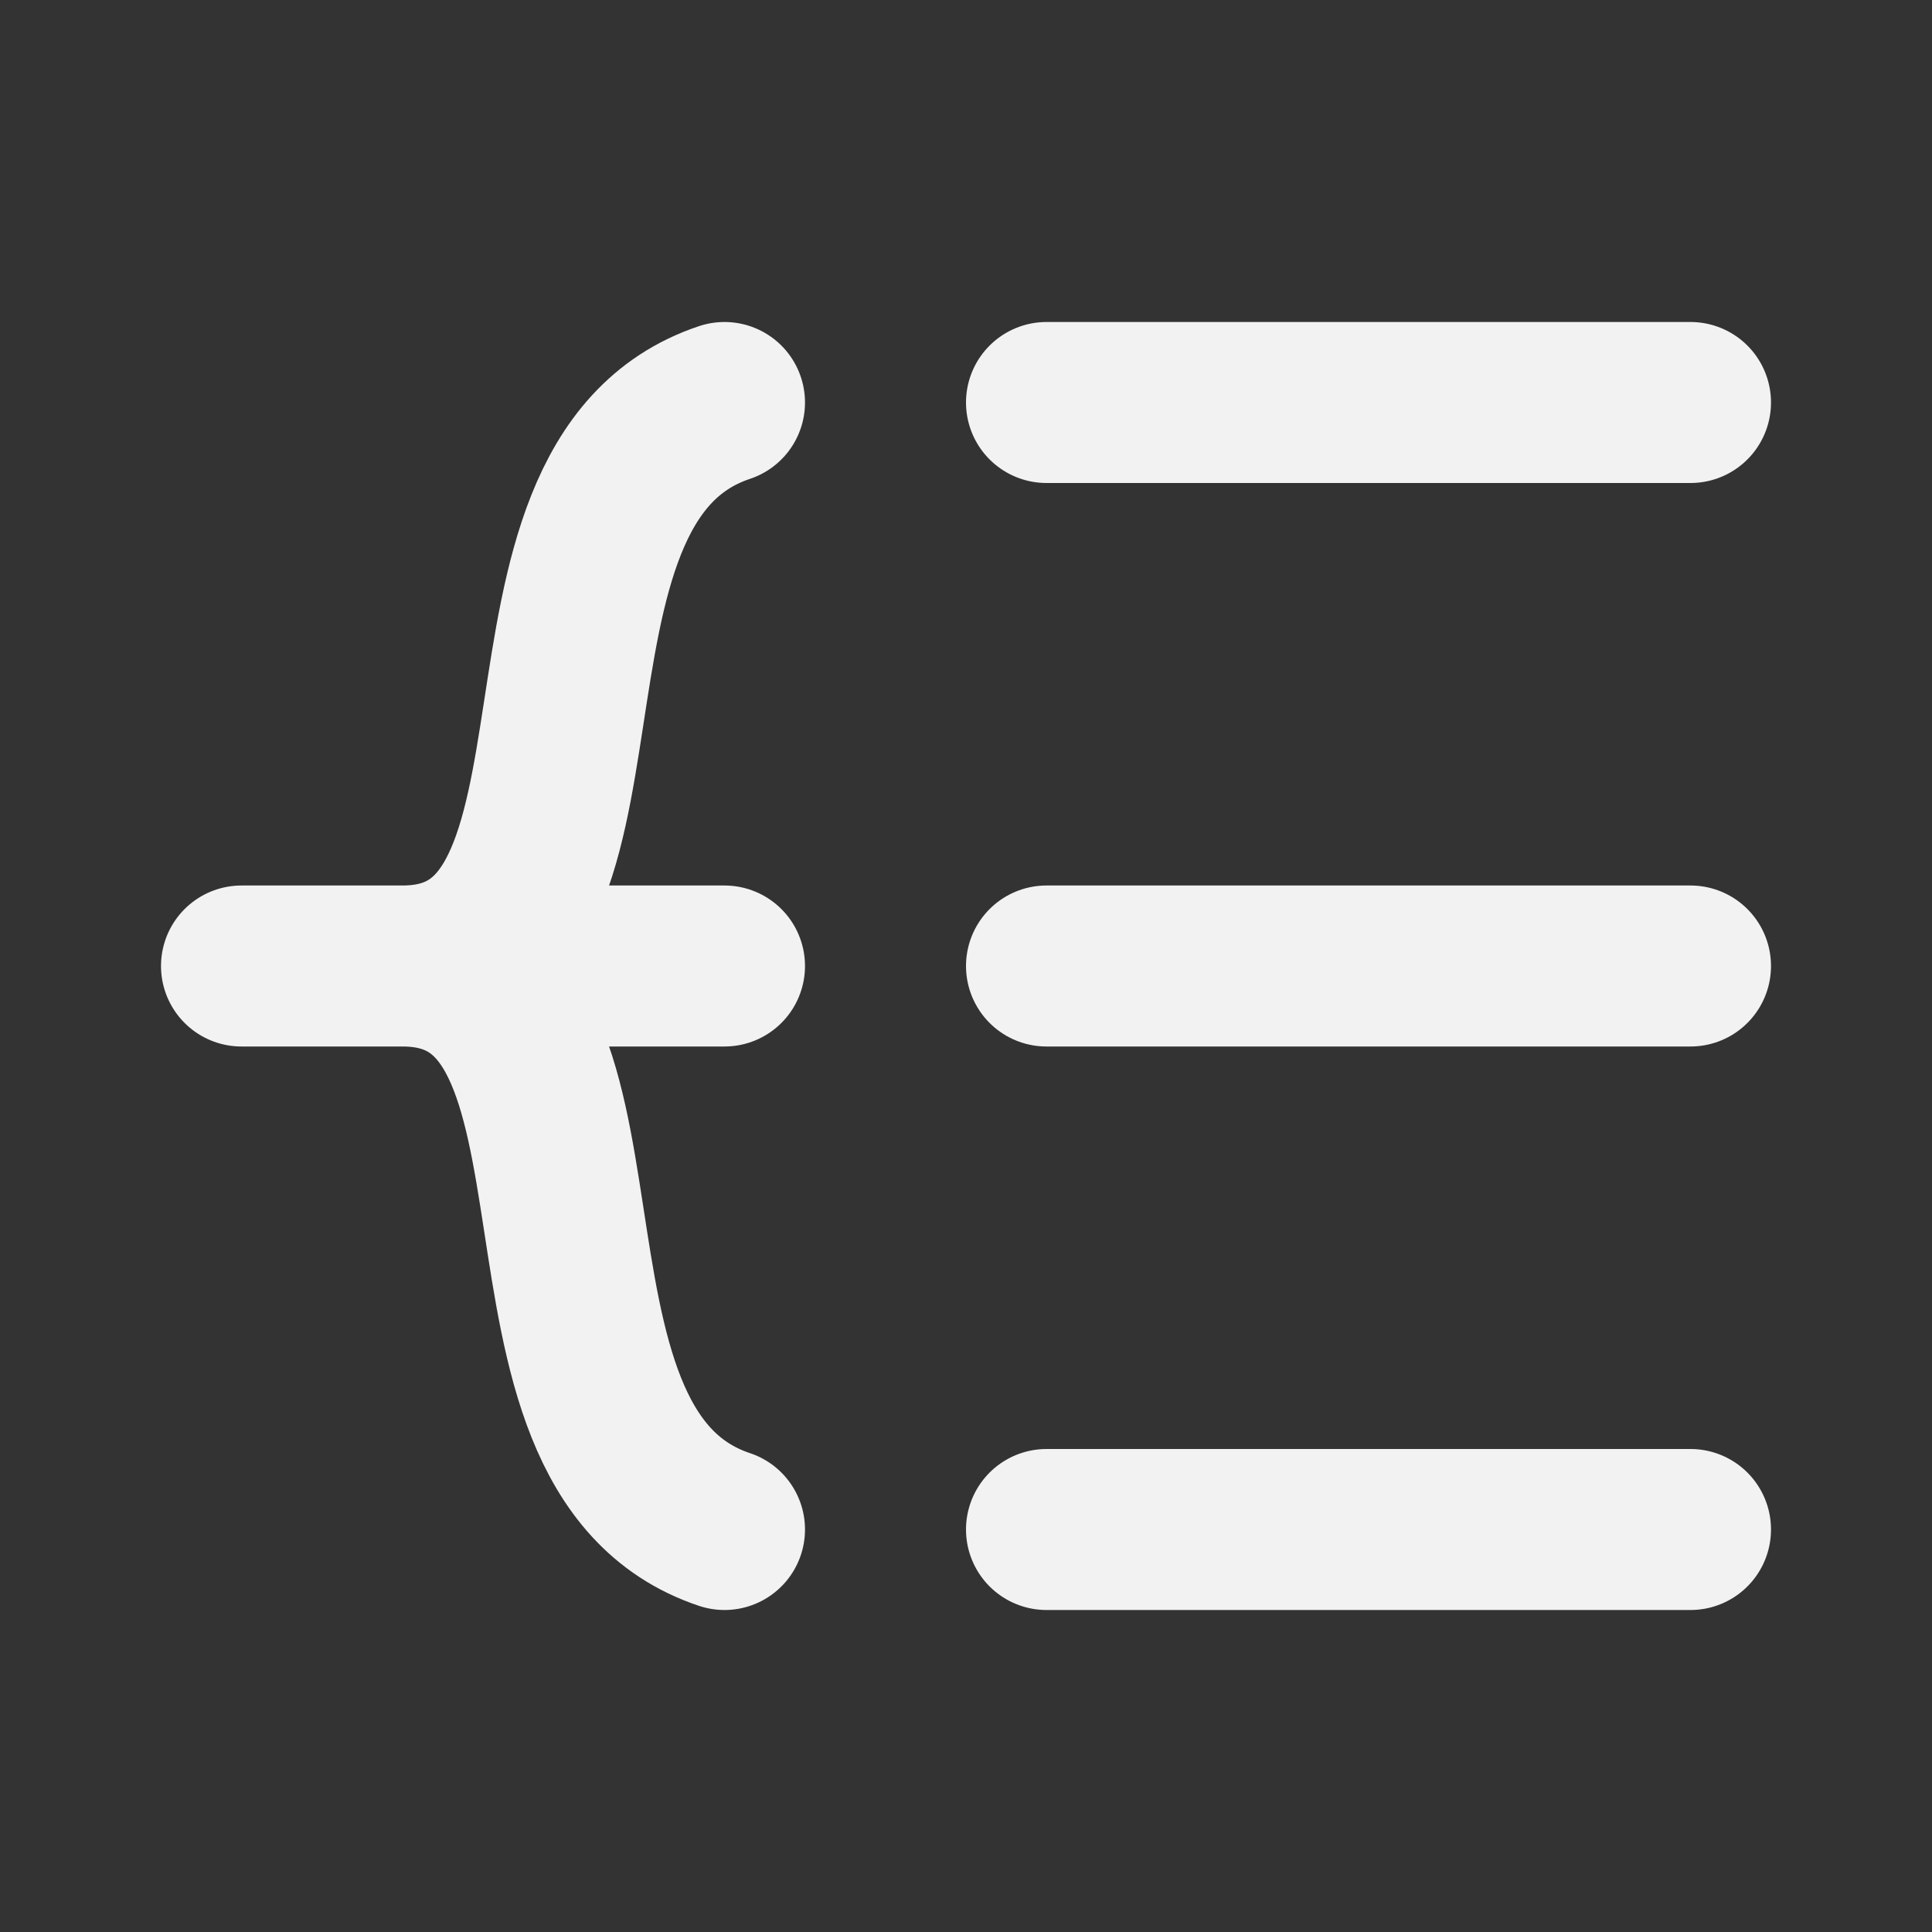 <?xml version="1.0" encoding="UTF-8"?><svg width="24" height="24" viewBox="0 0 48 48" fill="none" xmlns="http://www.w3.org/2000/svg"><rect x="0" y="0" width="48" height="48" fill="#333333" stroke="none"/><path d="M26 24L42 24" stroke="#F2F2F2" stroke-width="4" stroke-linecap="round" stroke-linejoin="round"/><path d="M26 38H42" stroke="#F2F2F2" stroke-width="4" stroke-linecap="round" stroke-linejoin="round"/><path d="M26 10H42" stroke="#F2F2F2" stroke-width="4" stroke-linecap="round" stroke-linejoin="round"/><path d="M18 24L6 24C6 24 7.657 24 10 24M18 38C12 36 16 24 10 24M18 10C12 12 16 24 10 24" stroke="#F2F2F2" stroke-width="4" stroke-linecap="round" stroke-linejoin="round"/></svg>